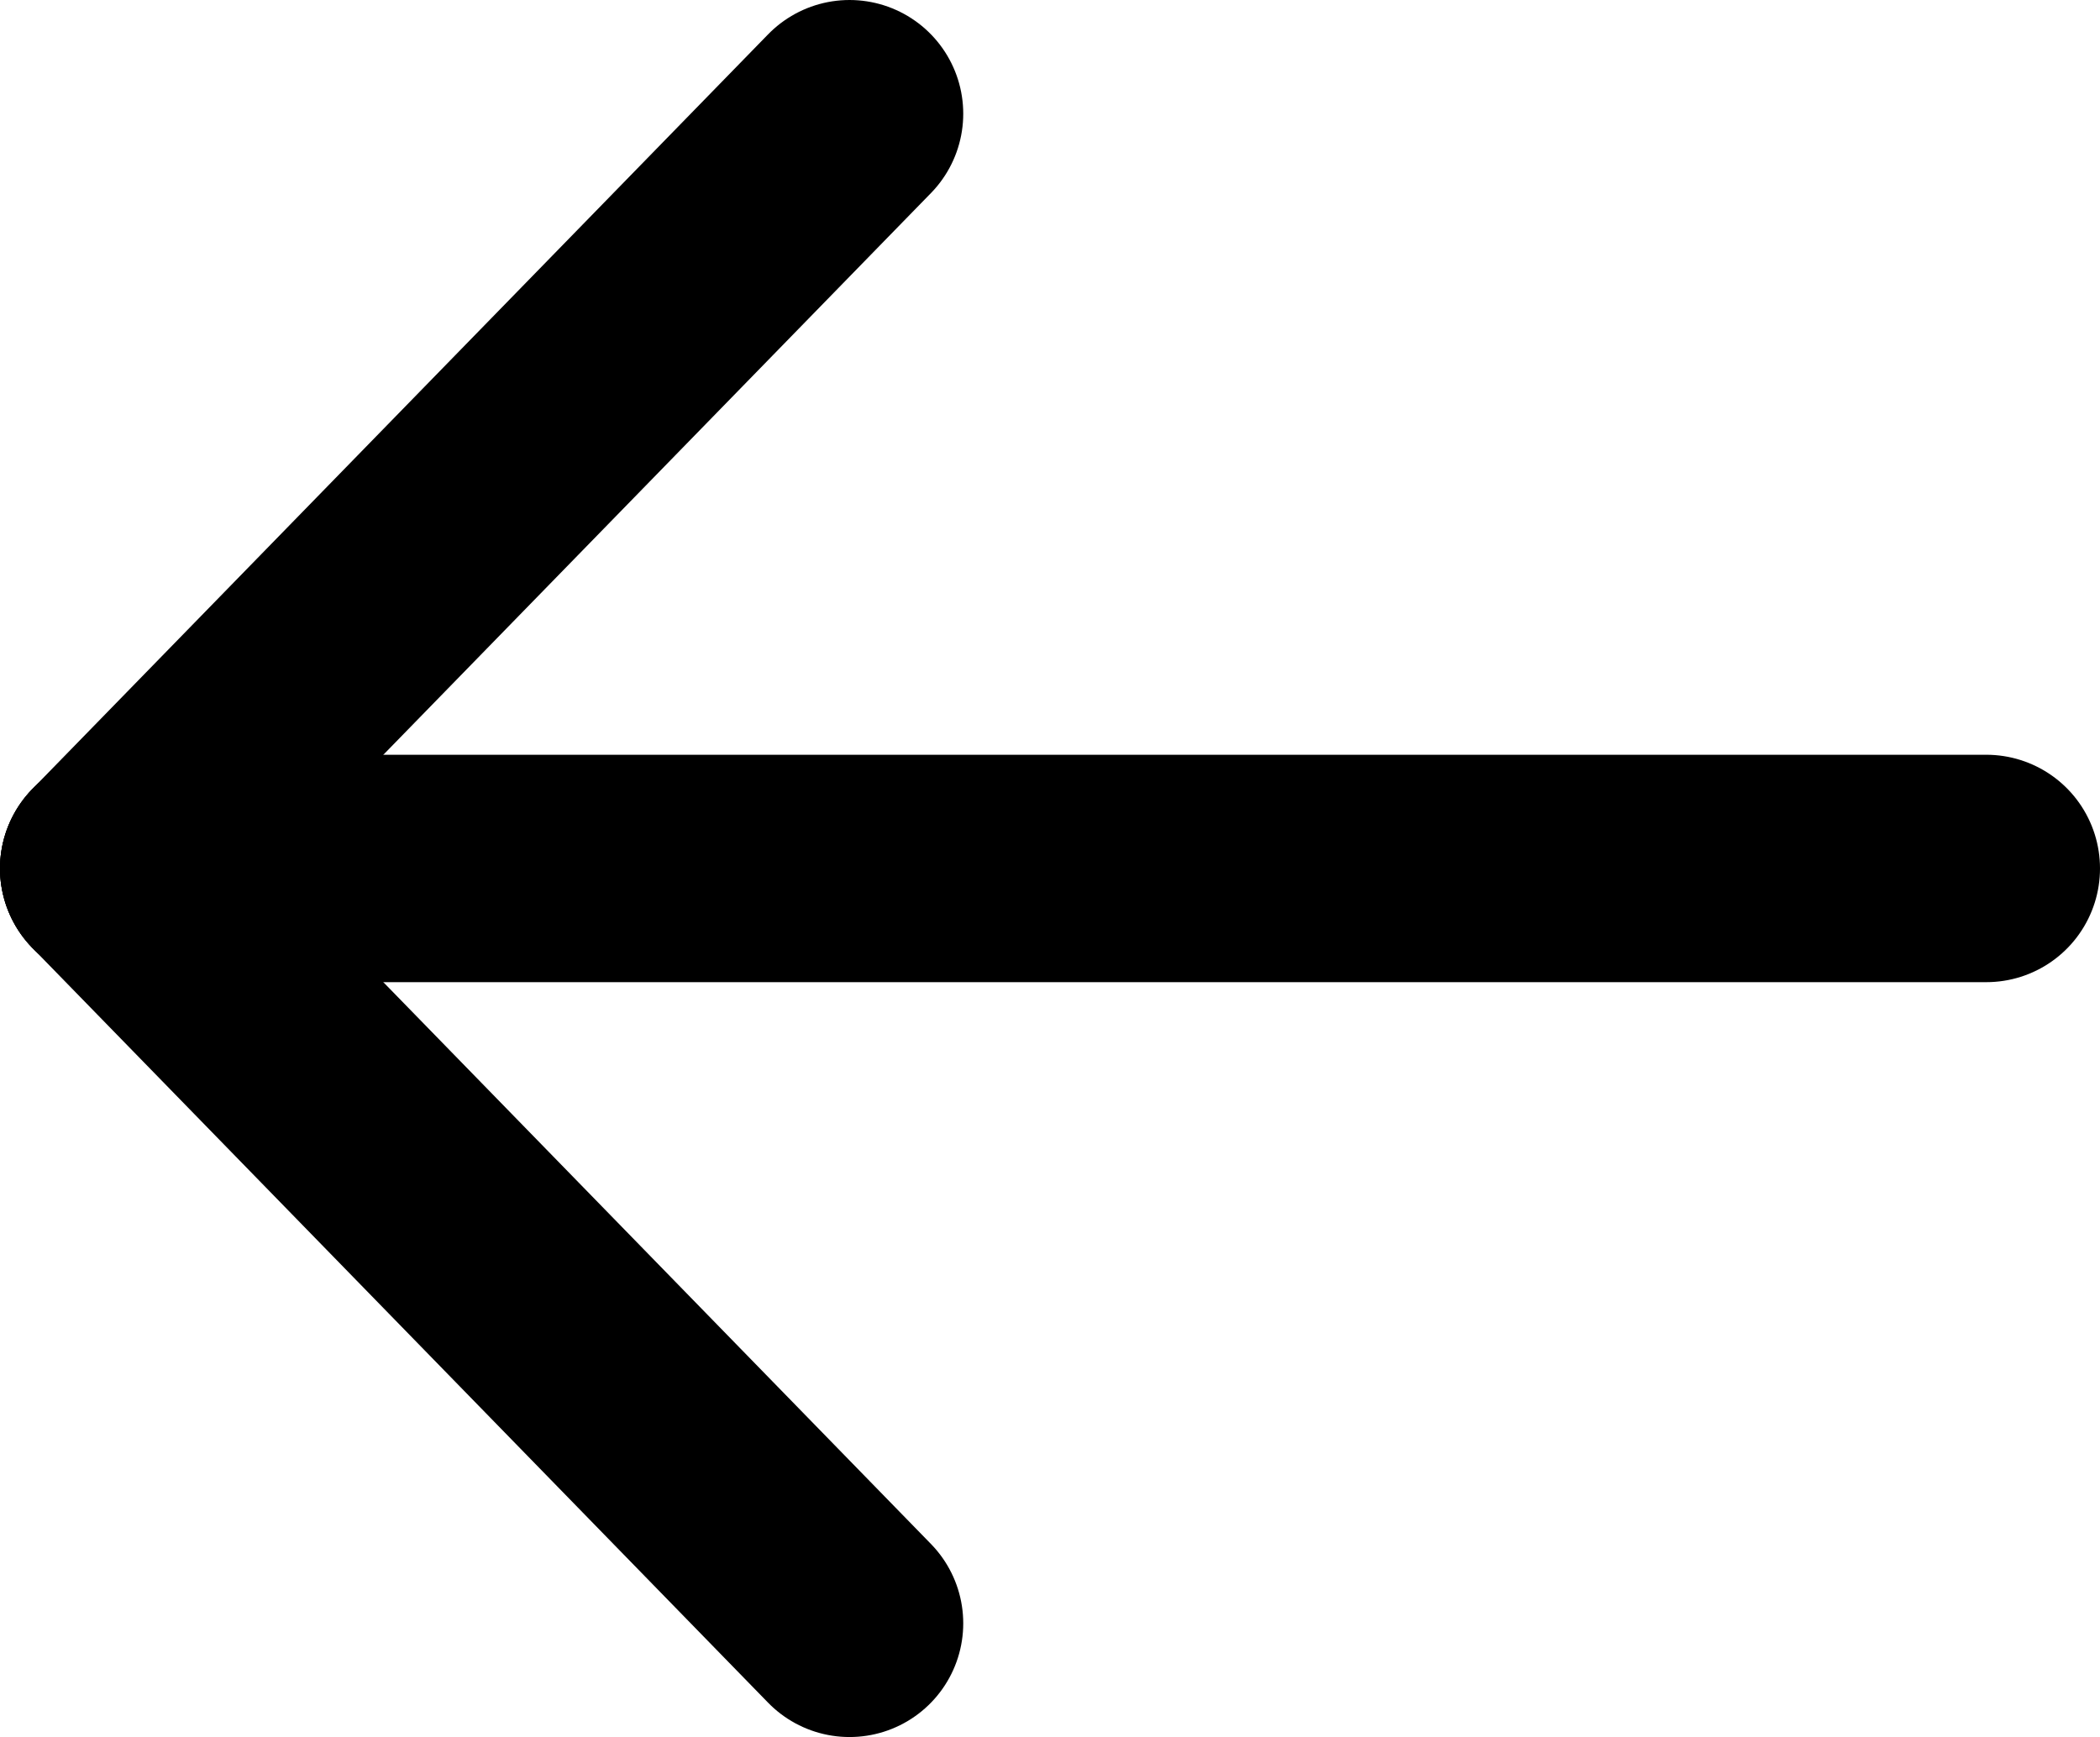 <svg
	xmlns="http://www.w3.org/2000/svg" viewBox="0 0 184.68 152.77">
	<defs>
		<style>.cls-1{fill:none;stroke:#000;stroke-linecap:round;stroke-miterlimit:10;stroke-width:20px;}</style>
	</defs>
	<g id="Layer_2" data-name="Layer 2">
		<g id="Layer_1-2" data-name="Layer 1">
			<line class="cls-1" x1="10" y1="76.38" x2="74.71" y2="10"/>
			<line class="cls-1" x1="10" y1="76.38" x2="74.71" y2="142.77"/>
			<line class="cls-1" x1="10" y1="76.38" x2="174.68" y2="76.38"/>
		</g>
	</g>
</svg>